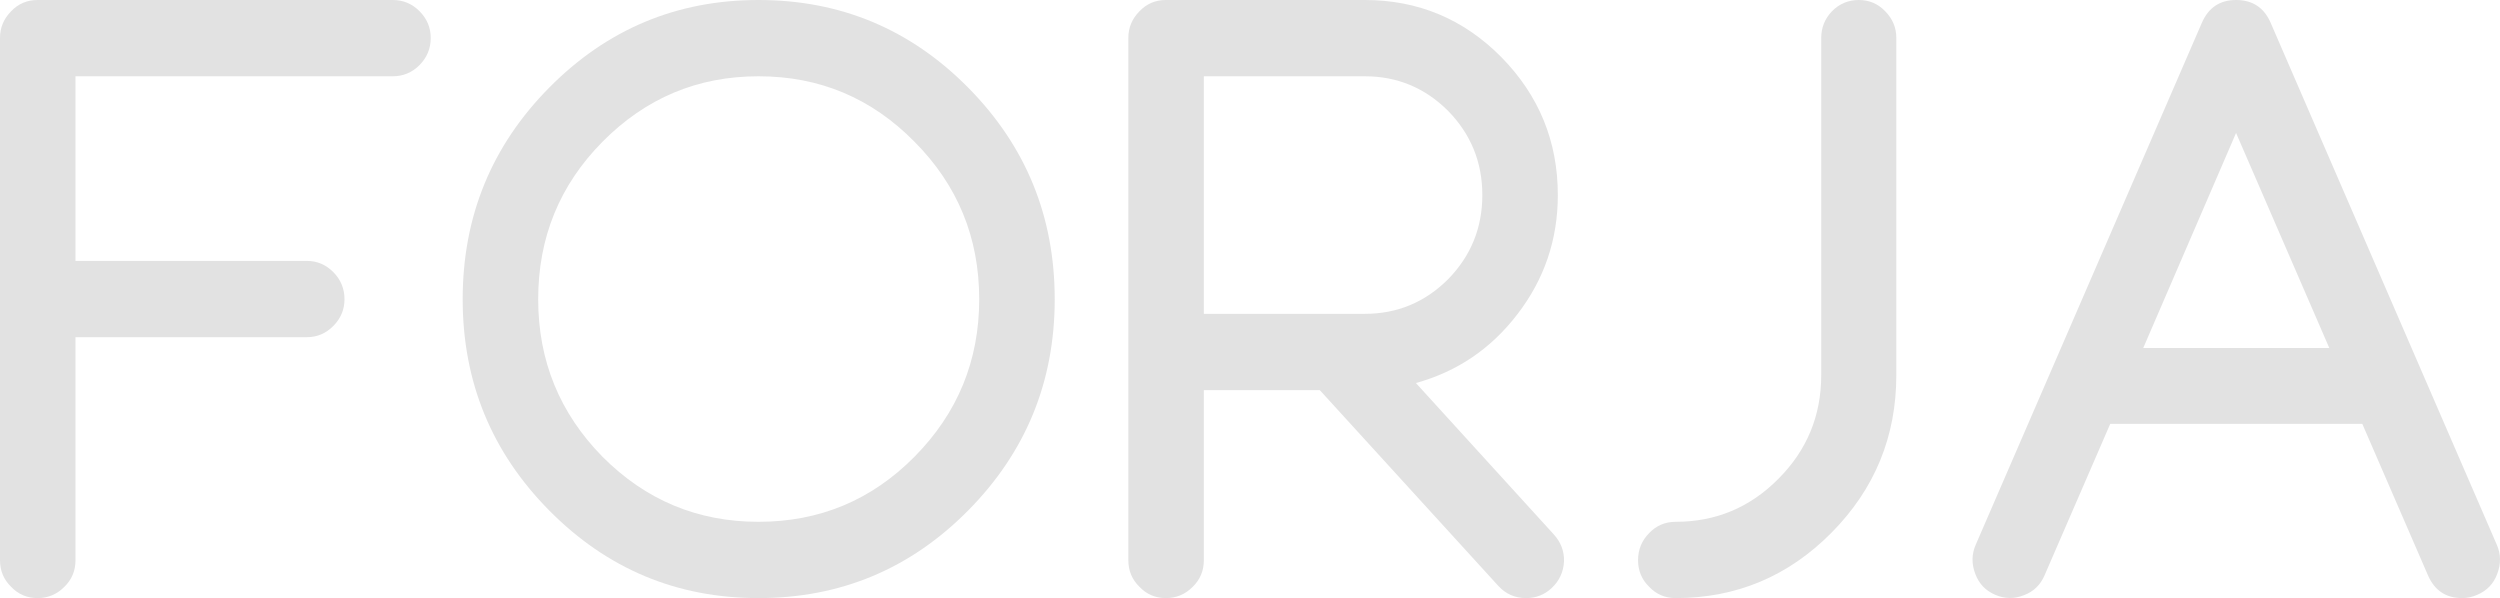 <svg width="418" height="100" viewBox="0 0 418 100" fill="none" xmlns="http://www.w3.org/2000/svg">
<path d="M10.761 98.118C9.519 99.373 8.025 100 6.277 100C4.53 100 3.058 99.373 1.862 98.118C0.621 96.911 0 95.424 0 93.659V6.341C0 4.623 0.621 3.136 1.862 1.882C3.058 0.627 4.53 0 6.277 0H65.67C67.417 0 68.912 0.627 70.154 1.882C71.395 3.136 72.016 4.623 72.016 6.341C72.016 8.107 71.395 9.617 70.154 10.871C68.912 12.125 67.417 12.753 65.67 12.753H12.623V43.624H51.322C53.023 43.624 54.495 44.251 55.737 45.505C56.978 46.76 57.599 48.27 57.599 50.035C57.599 51.754 56.978 53.24 55.737 54.495C54.495 55.749 53.023 56.376 51.322 56.376H12.623V93.659C12.623 95.424 12.003 96.911 10.761 98.118Z" fill="#E2E2E2"/>
<path d="M152.894 23.693C145.72 16.399 137.029 12.753 126.819 12.753C116.656 12.753 107.965 16.399 100.745 23.693C93.571 30.941 89.984 39.721 89.984 50.035C89.984 60.302 93.571 69.082 100.745 76.376C107.965 83.624 116.656 87.247 126.819 87.247C137.029 87.247 145.72 83.624 152.894 76.376C160.114 69.082 163.724 60.302 163.724 50.035C163.724 39.721 160.114 30.941 152.894 23.693ZM161.862 85.366C152.204 95.122 140.524 100 126.819 100C113.161 100 101.503 95.122 91.846 85.366C82.189 75.61 77.36 63.833 77.36 50.035C77.36 36.191 82.189 24.39 91.846 14.634C101.503 4.878 113.161 0 126.819 0C140.524 0 152.204 4.878 161.862 14.634C171.519 24.39 176.348 36.191 176.348 50.035C176.348 63.833 171.519 75.61 161.862 85.366Z" fill="#E2E2E2"/>
<path d="M242.119 46.69C245.936 42.788 247.845 38.095 247.845 32.613C247.845 27.131 245.936 22.439 242.119 18.537C238.256 14.681 233.612 12.753 228.185 12.753H201.282V52.474H228.185C233.612 52.474 238.256 50.546 242.119 46.69ZM199.42 98.118C198.178 99.373 196.684 100 194.936 100C193.189 100 191.717 99.373 190.521 98.118C189.28 96.911 188.659 95.424 188.659 93.659V6.341C188.659 4.623 189.28 3.136 190.521 1.882C191.717 0.627 193.189 0 194.936 0H228.185C237.107 0 244.717 3.182 251.018 9.547C257.318 15.958 260.468 23.647 260.468 32.613C260.468 40.047 258.215 46.69 253.708 52.544C249.293 58.304 243.637 62.137 236.739 64.042L259.778 89.338C260.974 90.639 261.549 92.149 261.503 93.868C261.411 95.633 260.721 97.12 259.433 98.328C258.238 99.442 256.812 100 255.157 100C253.317 100 251.776 99.326 250.535 97.979L220.666 65.227H201.282V93.659C201.282 95.424 200.662 96.911 199.42 98.118Z" fill="#E2E2E2"/>
<path d="M306.235 89.059C299.015 96.353 290.323 100 280.16 100C278.413 100 276.941 99.373 275.745 98.118C274.504 96.911 273.883 95.424 273.883 93.659C273.883 91.893 274.504 90.383 275.745 89.129C276.941 87.875 278.413 87.247 280.16 87.247C286.874 87.247 292.6 84.855 297.336 80.07C302.119 75.285 304.51 69.501 304.51 62.718V6.341C304.51 4.623 305.108 3.136 306.304 1.882C307.546 0.627 309.04 0 310.788 0C312.535 0 314.007 0.627 315.203 1.882C316.444 3.136 317.065 4.623 317.065 6.341V62.718C317.065 72.985 313.455 81.765 306.235 89.059Z" fill="#E2E2E2"/>
<path d="M358.348 58.188H389.459L373.869 22.23L358.348 58.188ZM379.663 3.833L417.465 91.08C418.155 92.66 418.178 94.286 417.534 95.958C416.936 97.584 415.832 98.746 414.223 99.442C413.395 99.814 412.544 100 411.67 100C408.957 100 407.049 98.722 405.945 96.167L394.977 70.871H352.83L341.862 96.167C341.172 97.793 340.022 98.908 338.413 99.512C336.803 100.163 335.194 100.139 333.584 99.442C331.974 98.746 330.871 97.584 330.273 95.958C329.629 94.286 329.652 92.66 330.342 91.08L368.143 3.833C369.247 1.278 371.156 0 373.869 0C376.628 0 378.56 1.278 379.663 3.833Z" fill="#E2E2E2"/>
</svg>

